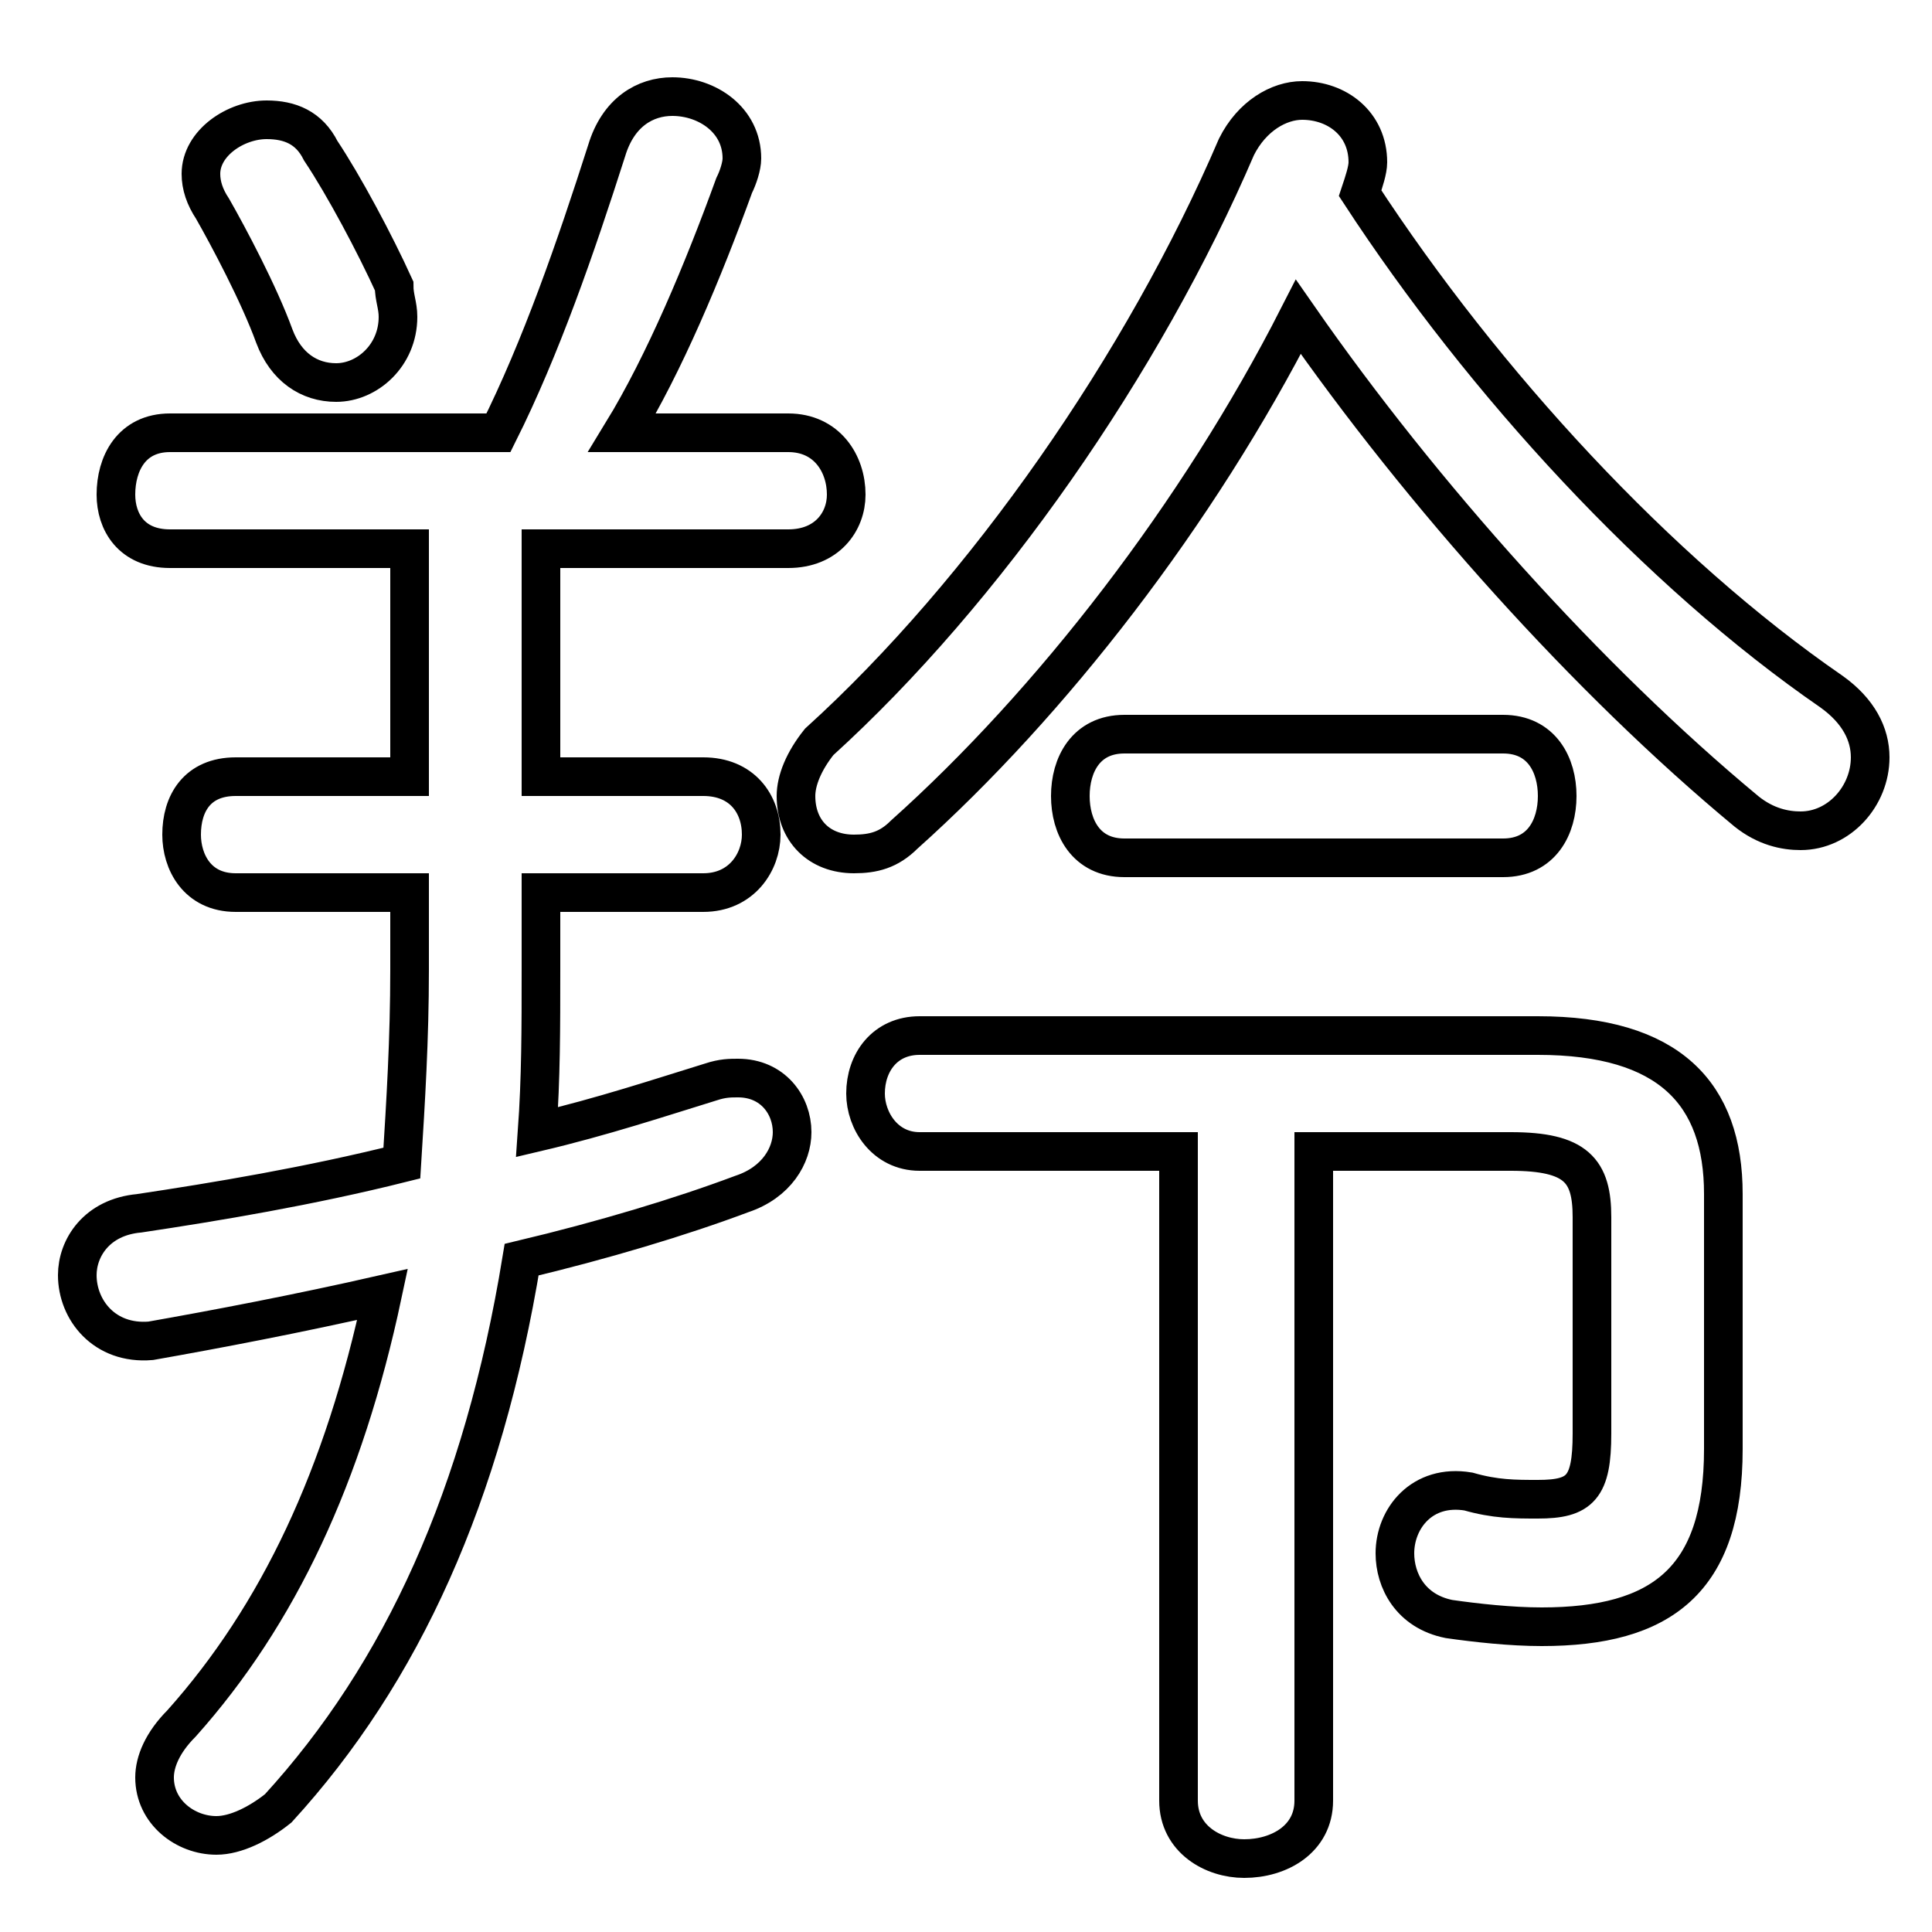 <svg xmlns="http://www.w3.org/2000/svg" viewBox="0 -44.0 50.0 50.0">
    <rect x="0" y="-44.0" width="50.0" height="50.0" fill="#808080" stroke="none"/>
    <g transform="scale(1, -1)">
        <!-- ボディの枠 -->
        <rect x="0" y="-6.0" width="50.0" height="50.0"
            stroke="white" fill="white"/>
        <!-- グリフ座標系の原点 -->
        <circle cx="0" cy="0" r="5" fill="white"/>
        <!-- グリフのアウトライン -->
        <g style="fill:none;stroke:#000000;stroke-width:1;">
<path d="M 30.5 14.2 L 30.5 -2.6 C 30.5 -3.6 31.4 -4.1 32.2 -4.1 C 33.1 -4.1 34.0 -3.6 34.0 -2.6 L 34.0 14.2 L 39.1 14.2 C 40.8 14.2 41.2 13.7 41.2 12.5 L 41.2 6.9 C 41.2 5.5 40.9 5.2 39.8 5.2 C 39.2 5.2 38.7 5.2 38.0 5.4 C 36.8 5.6 36.1 4.7 36.1 3.8 C 36.1 3.1 36.5 2.3 37.5 2.1 C 38.2 2.0 39.1 1.9 39.9 1.9 C 43.0 1.9 44.6 3.1 44.6 6.5 L 44.6 13.1 C 44.6 15.7 43.2 17.2 39.8 17.2 L 23.8 17.2 C 22.9 17.2 22.4 16.5 22.4 15.7 C 22.4 15.0 22.9 14.2 23.8 14.2 Z M 8.3 40.1 C 8.0 40.7 7.5 40.9 6.9 40.9 C 6.1 40.9 5.2 40.3 5.2 39.5 C 5.2 39.2 5.3 38.9 5.5 38.6 C 5.9 37.9 6.7 36.4 7.1 35.3 C 7.4 34.5 8.0 34.1 8.7 34.1 C 9.5 34.1 10.3 34.8 10.3 35.8 C 10.3 36.1 10.2 36.3 10.2 36.6 C 9.7 37.7 8.9 39.2 8.3 40.1 Z M 33.6 35.8 C 36.8 31.2 41.1 26.4 45.2 23.0 C 45.7 22.6 46.2 22.5 46.6 22.5 C 47.6 22.5 48.4 23.4 48.4 24.4 C 48.4 25.0 48.1 25.6 47.4 26.1 C 42.9 29.2 38.4 34.1 35.2 39.0 C 35.3 39.3 35.4 39.6 35.4 39.8 C 35.4 40.8 34.6 41.4 33.7 41.4 C 33.1 41.4 32.4 41.0 32.0 40.2 C 29.6 34.6 25.5 28.7 21.2 24.8 C 20.8 24.3 20.6 23.8 20.6 23.4 C 20.6 22.5 21.2 21.9 22.1 21.9 C 22.6 21.9 23.0 22.0 23.4 22.4 C 27.2 25.8 31.0 30.7 33.6 35.8 Z M 38.9 21.8 C 39.9 21.8 40.3 22.6 40.3 23.4 C 40.3 24.2 39.9 25.0 38.9 25.0 L 29.1 25.0 C 28.1 25.0 27.7 24.2 27.7 23.4 C 27.7 22.6 28.1 21.8 29.1 21.8 Z M 14.0 29.8 L 20.4 29.8 C 21.4 29.8 21.9 30.5 21.9 31.2 C 21.9 32.0 21.4 32.8 20.4 32.8 L 16.1 32.8 C 17.2 34.6 18.2 37.0 19.0 39.2 C 19.1 39.4 19.2 39.7 19.2 39.9 C 19.2 40.9 18.3 41.5 17.4 41.5 C 16.7 41.5 16.0 41.1 15.7 40.1 C 14.9 37.6 14.0 35.0 12.9 32.8 L 4.4 32.8 C 3.4 32.8 3.0 32.0 3.0 31.2 C 3.0 30.5 3.4 29.8 4.4 29.8 L 10.6 29.8 L 10.6 23.9 L 6.1 23.9 C 5.1 23.9 4.7 23.2 4.7 22.4 C 4.7 21.7 5.1 20.9 6.1 20.9 L 10.6 20.9 L 10.6 18.9 C 10.6 17.1 10.5 15.5 10.4 13.9 C 8.0 13.3 5.6 12.9 3.6 12.6 C 2.5 12.5 2.0 11.7 2.0 11.0 C 2.0 10.1 2.7 9.2 3.9 9.3 C 5.6 9.6 7.7 10.0 9.9 10.5 C 8.9 5.8 7.2 2.2 4.7 -0.6 C 4.2 -1.1 4.0 -1.6 4.0 -2.0 C 4.0 -2.9 4.8 -3.5 5.6 -3.5 C 6.1 -3.5 6.7 -3.2 7.2 -2.8 C 10.4 0.7 12.5 5.3 13.5 11.4 C 15.6 11.9 17.6 12.5 19.2 13.1 C 20.1 13.4 20.5 14.1 20.5 14.7 C 20.5 15.4 20.0 16.1 19.1 16.1 C 18.9 16.1 18.7 16.1 18.4 16.0 C 17.1 15.6 15.6 15.1 13.9 14.7 C 14.0 16.1 14.0 17.4 14.0 18.9 L 14.0 20.9 L 18.2 20.9 C 19.2 20.9 19.7 21.7 19.7 22.4 C 19.7 23.2 19.2 23.9 18.2 23.9 L 14.0 23.9 Z"/>
</g>
</g>
</svg>